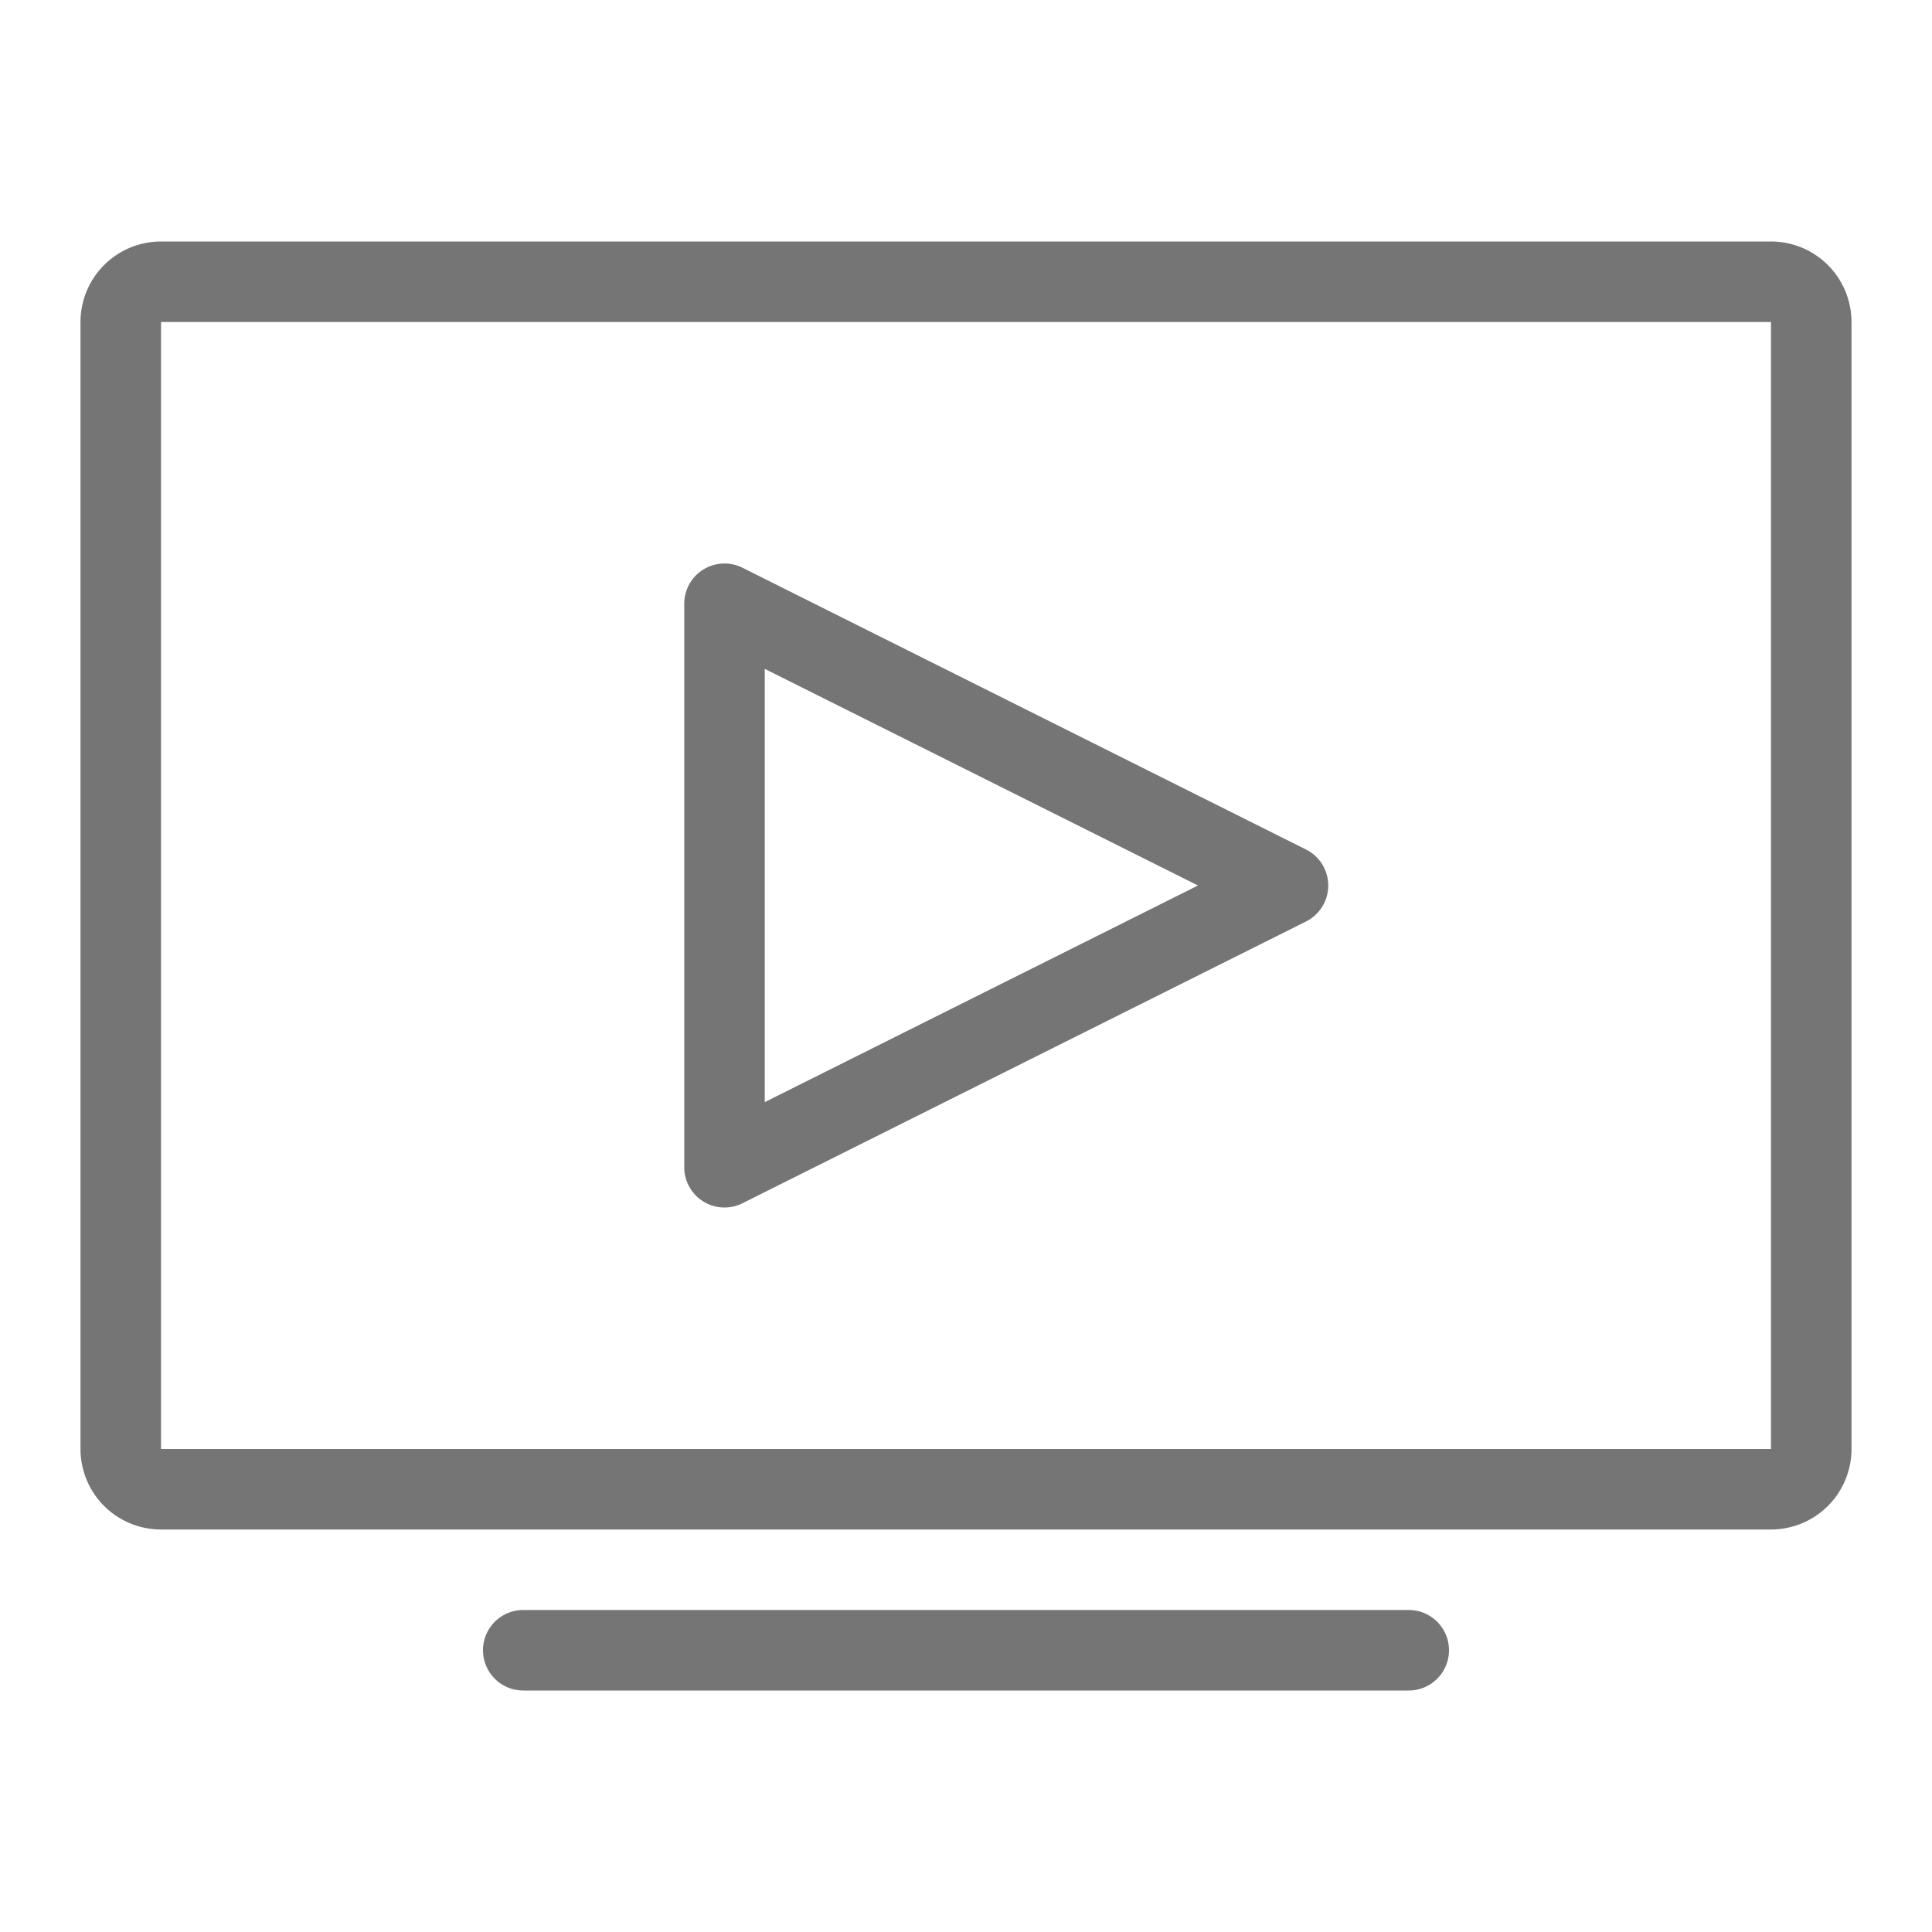 <svg xmlns="http://www.w3.org/2000/svg" width="24" height="24"><path fill="#757575" d="M2 4v14h20V4H2zm0-1h20a1 1 0 011 1v14a1 1 0 01-1 1H2a1 1 0 01-1-1V4a1 1 0 011-1zm7.5 5.309v5.382L14.882 11 9.5 8.309zm6.724 3.138l-7 3.5A.5.5 0 018.5 14.5v-7a.5.5 0 01.724-.447l7 3.5a.5.5 0 010 .894zM6.5 20h11a.5.5 0 110 1h-11a.5.5 0 110-1z"/></svg>